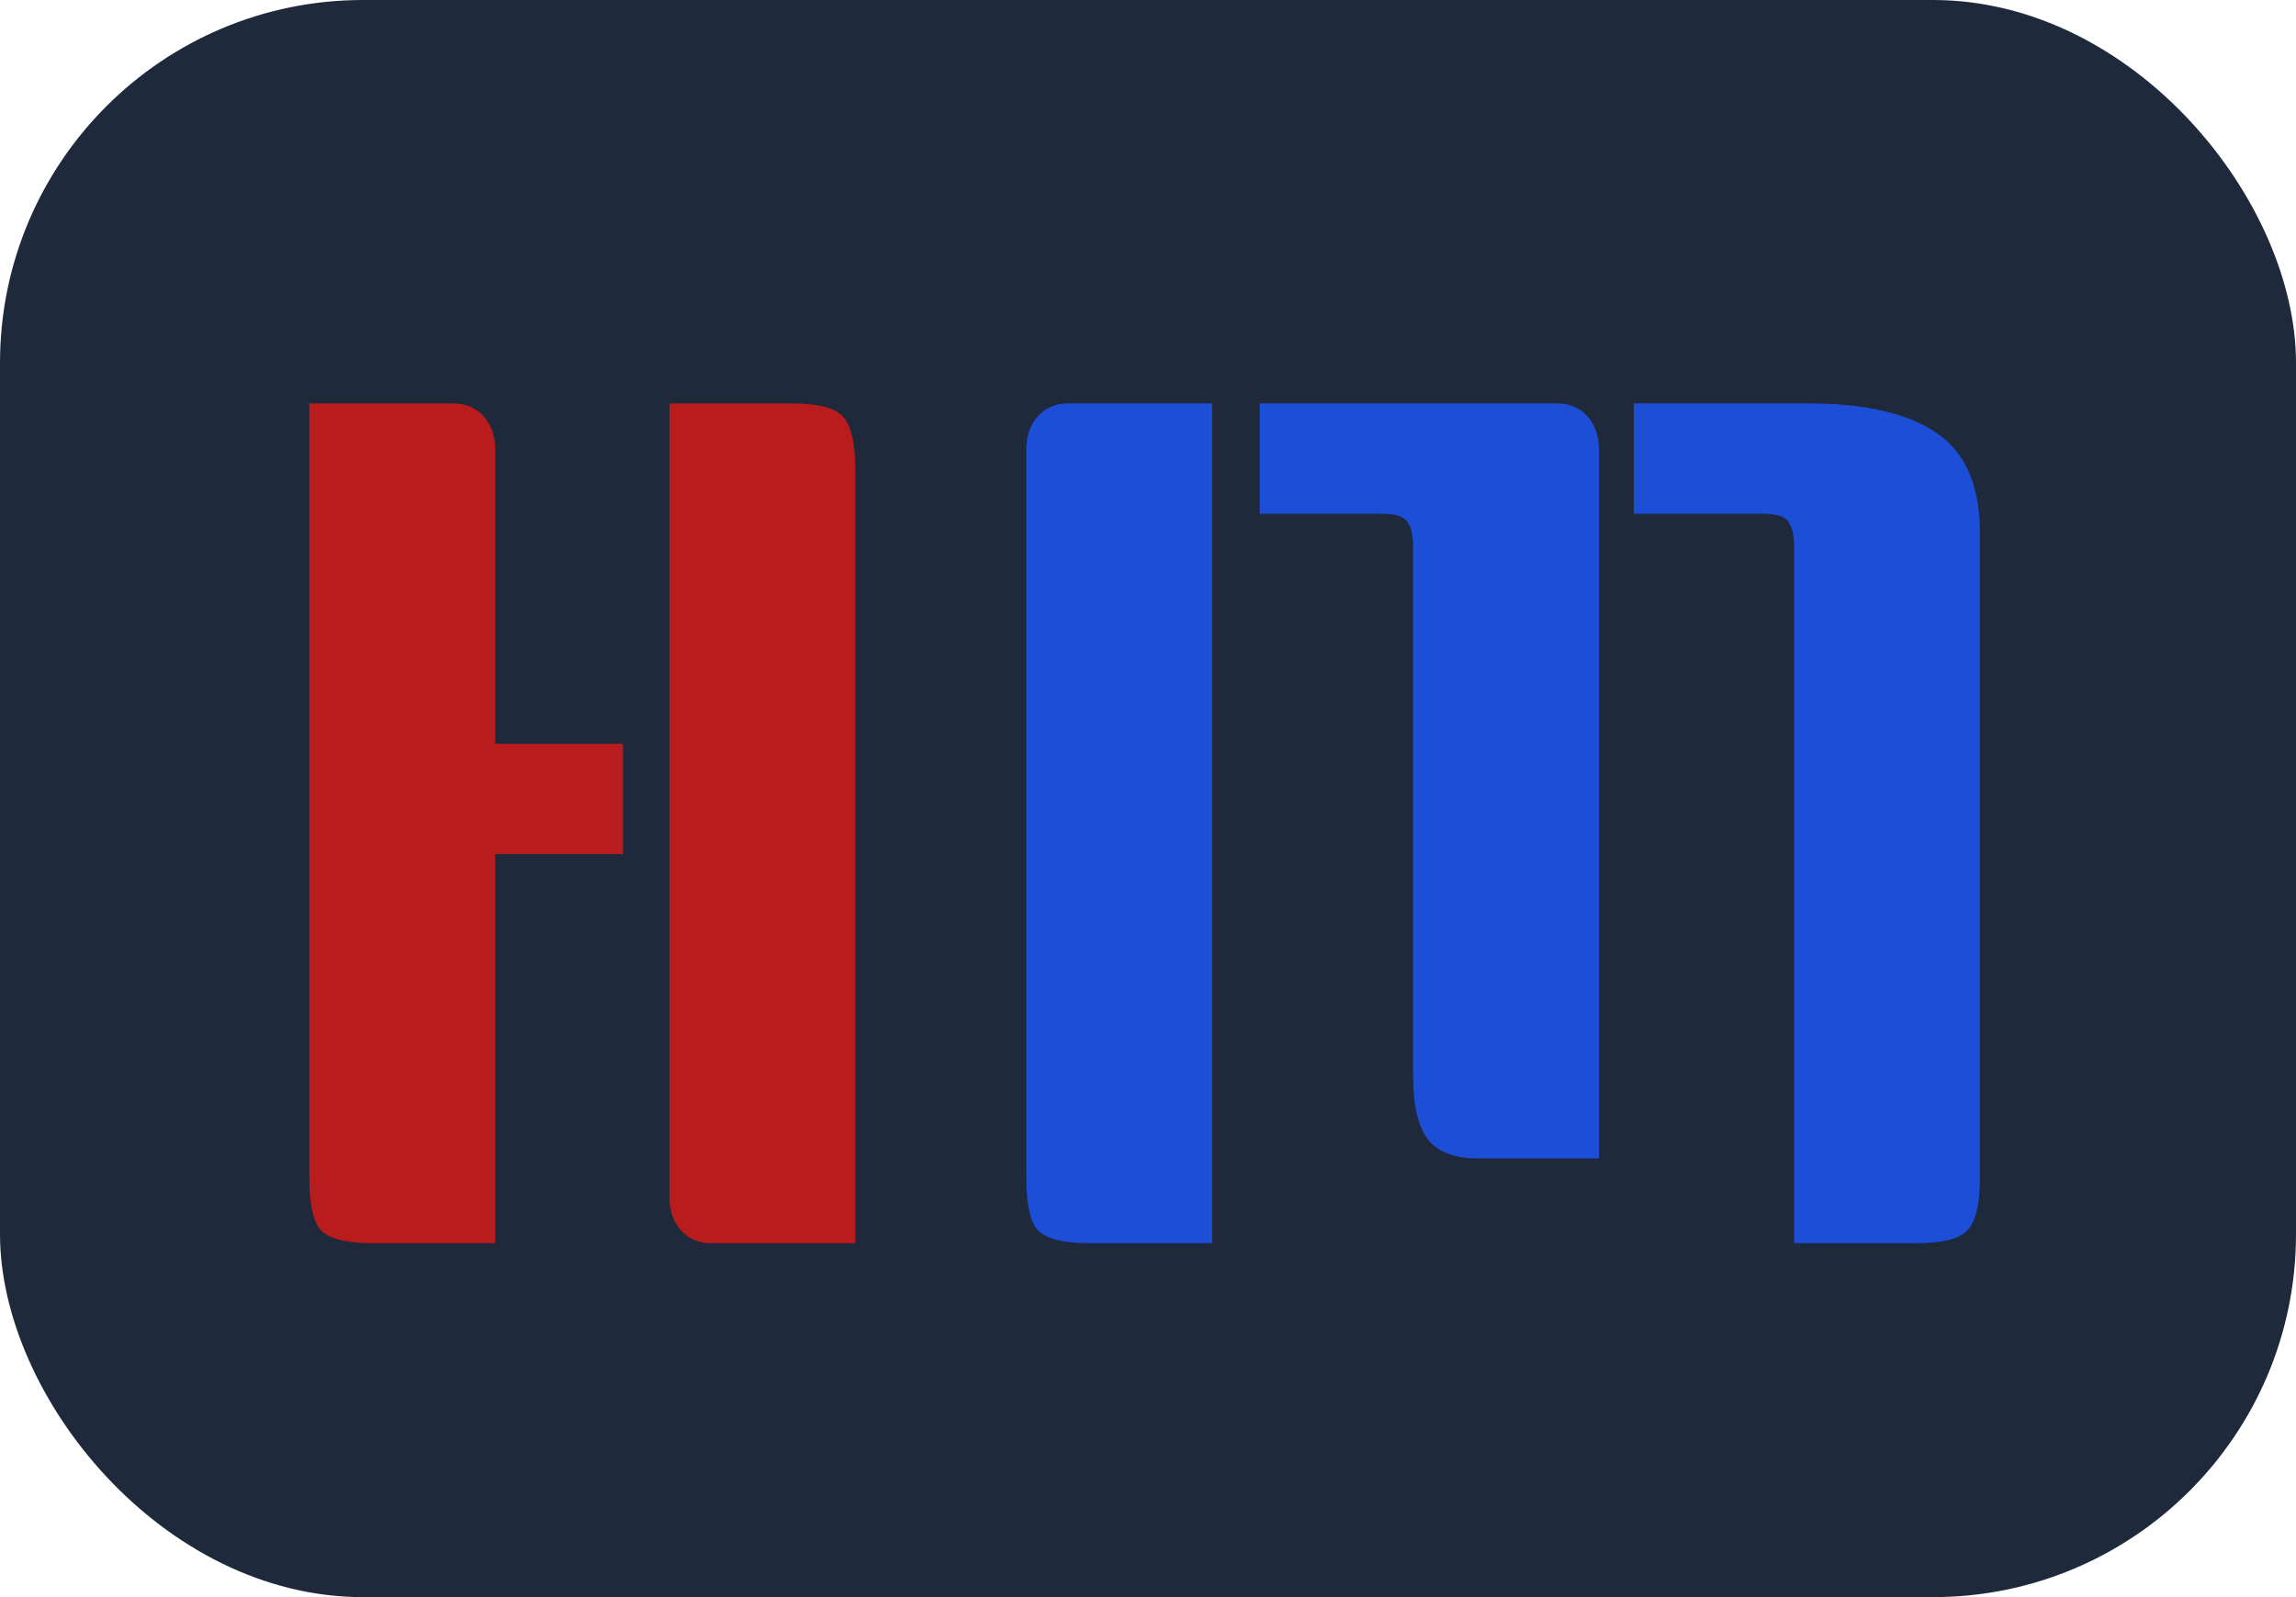 <svg width="253" height="176" viewBox="0 0 253 176" fill="none" xmlns="http://www.w3.org/2000/svg">
  <rect width="253" height="176" rx="40" fill="#1E293B" />
  <path
    d="M68.648 94.12H54.568V137H41.128C38.227 137 36.307 136.531 35.368 135.592C34.515 134.653 34.088 132.691 34.088 129.704V44.456H49.96C51.325 44.456 52.435 44.925 53.288 45.864C54.141 46.803 54.568 48.04 54.568 49.576V81.96H68.648V94.12ZM73.768 44.456H87.208C90.109 44.456 91.987 44.925 92.84 45.864C93.779 46.803 94.248 48.765 94.248 51.752V137H78.376C77.011 137 75.901 136.531 75.048 135.592C74.195 134.653 73.768 133.416 73.768 131.88V44.456Z"
    fill="#B91C1C" />
  <path
    d="M180.032 44.456H199.232C205.461 44.456 210.155 45.523 213.312 47.656C216.555 49.789 218.176 53.501 218.176 58.792V129.704C218.176 132.691 217.707 134.653 216.768 135.592C215.915 136.531 214.037 137 211.136 137H197.696V60.328C197.696 58.963 197.483 58.024 197.056 57.512C196.715 56.915 195.776 56.616 194.24 56.616H180.032V44.456ZM133.568 137H120.128C117.227 137 115.307 136.531 114.368 135.592C113.515 134.653 113.088 132.691 113.088 129.704V49.576C113.088 48.04 113.515 46.803 114.368 45.864C115.221 44.925 116.331 44.456 117.696 44.456H133.568V137ZM138.816 44.456H171.584C172.949 44.456 174.059 44.925 174.912 45.864C175.765 46.803 176.192 48.04 176.192 49.576V127.656H162.88C160.32 127.656 158.485 126.973 157.376 125.608C156.267 124.157 155.712 121.853 155.712 118.696V60.328C155.712 58.963 155.499 58.024 155.072 57.512C154.731 56.915 153.792 56.616 152.256 56.616H138.816V44.456Z"
    fill="#1D4ED8" />
</svg>